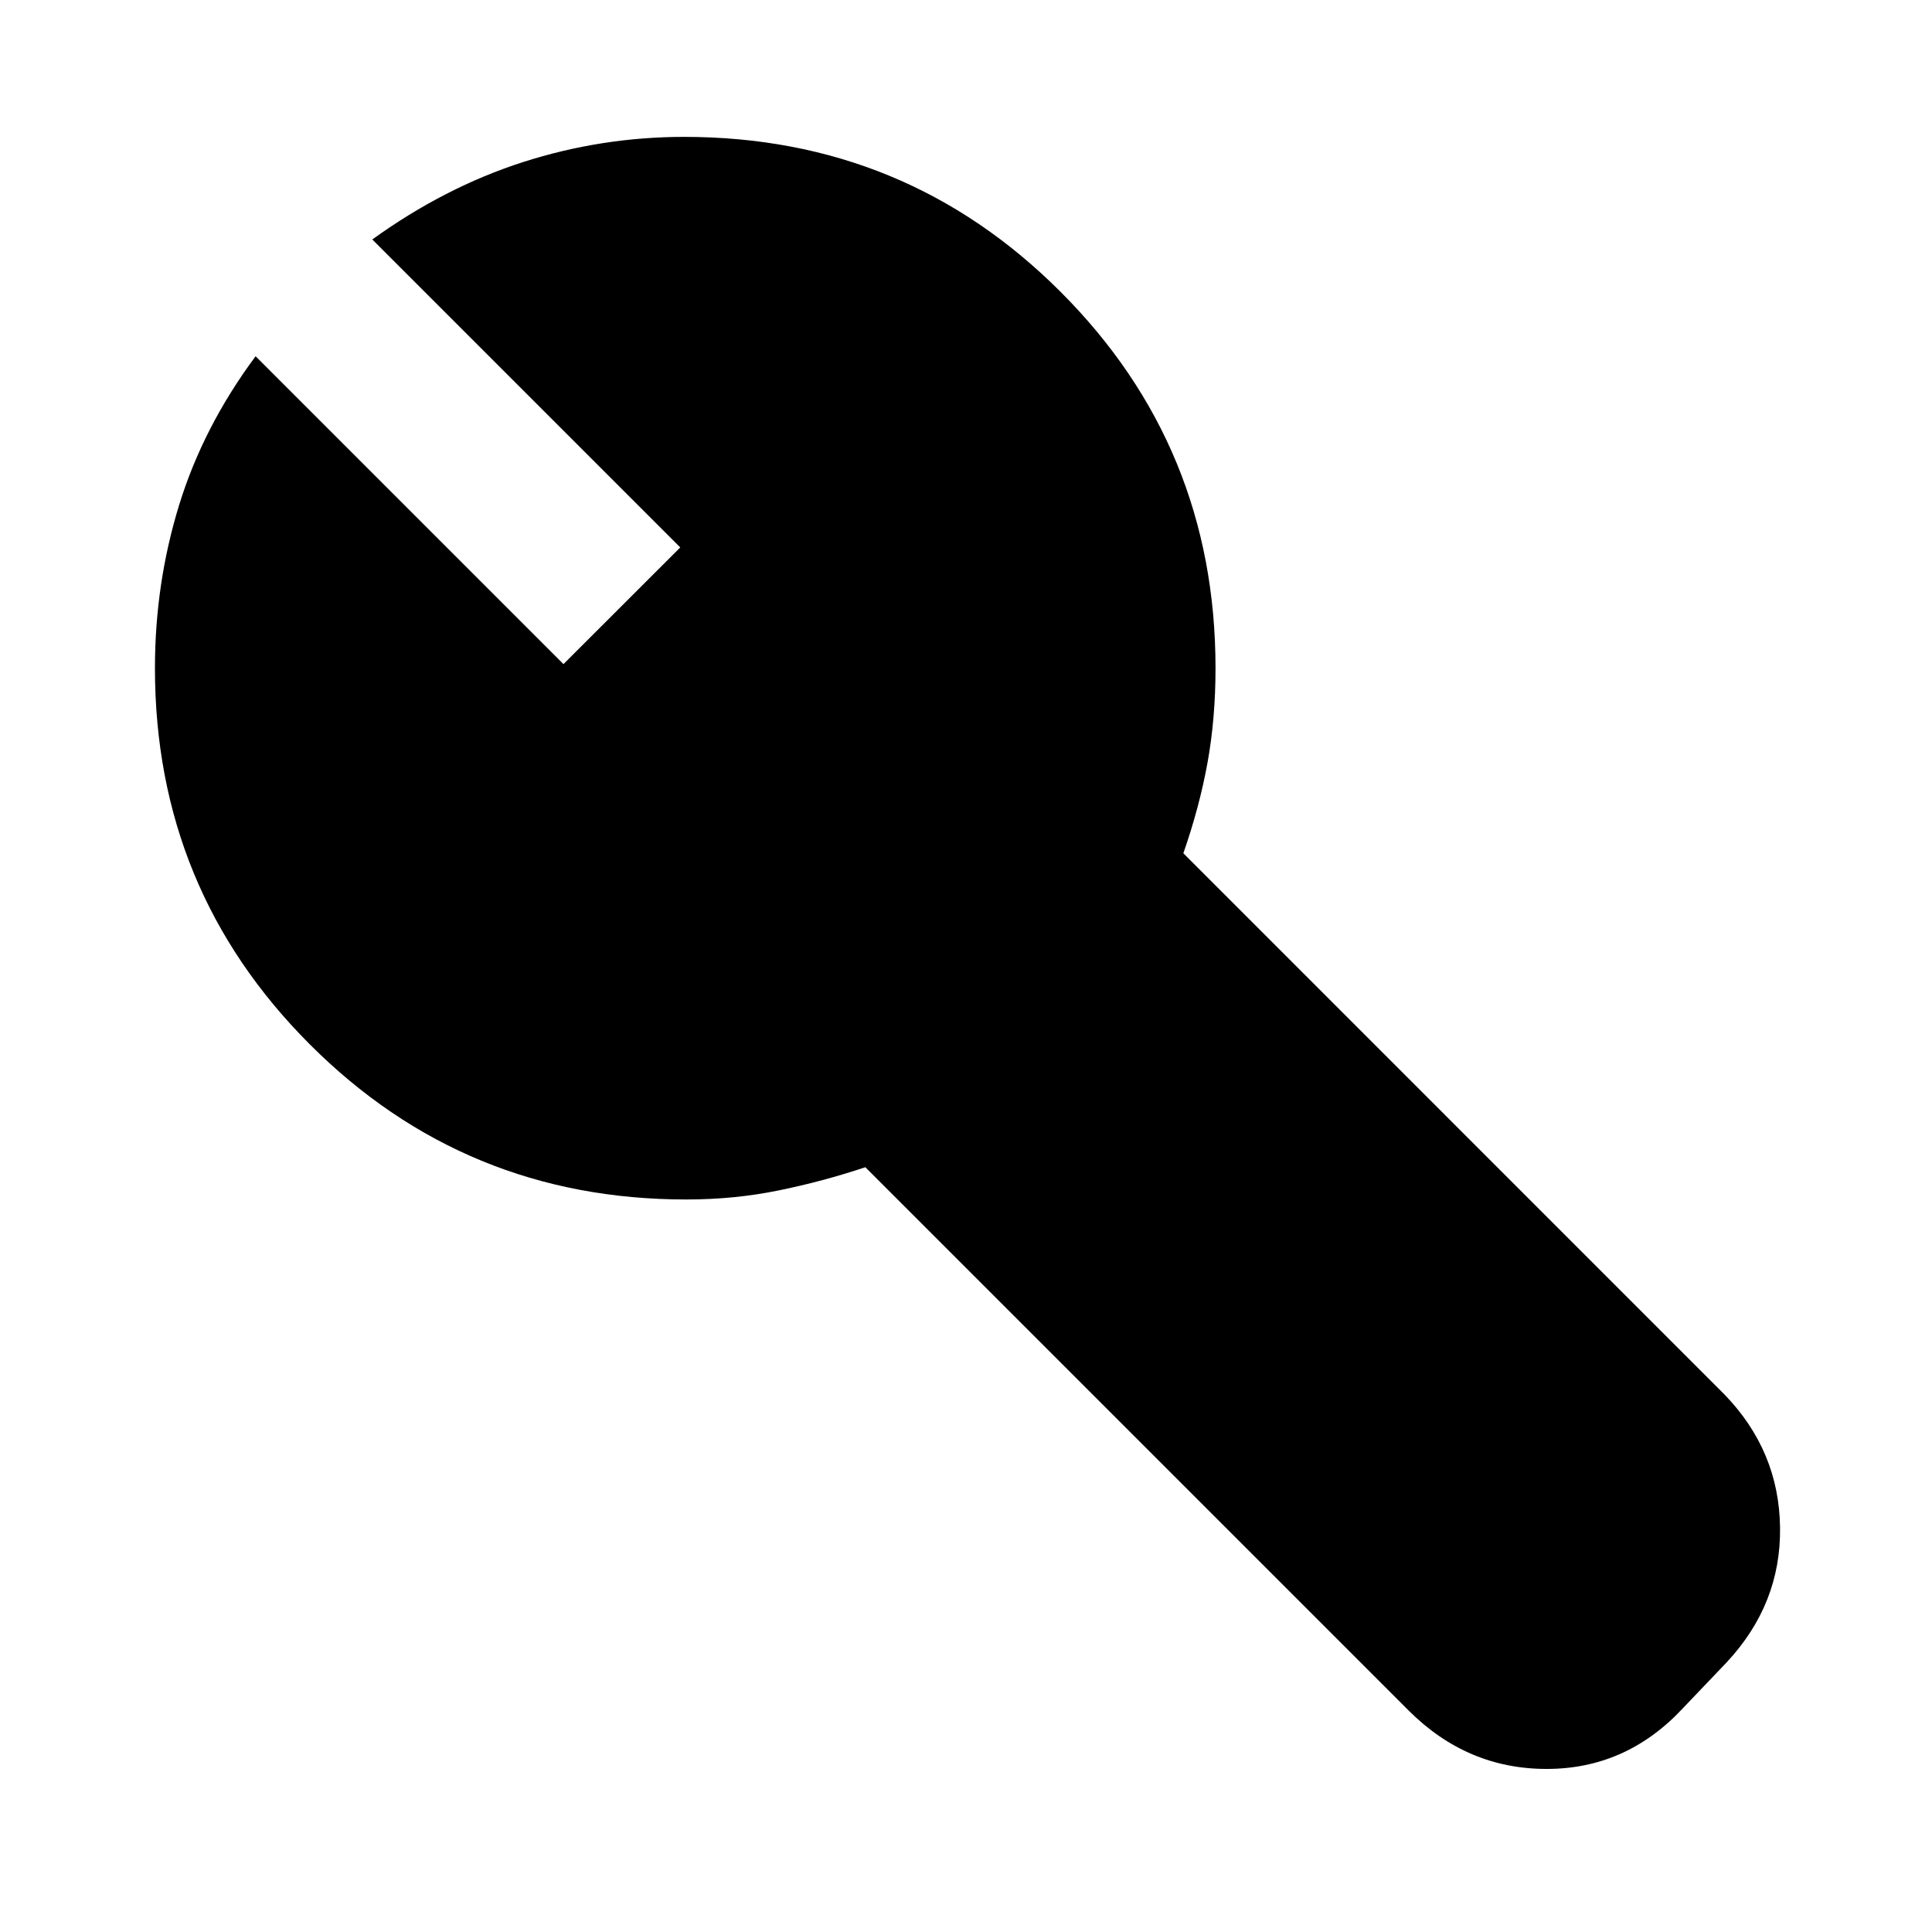 <svg xmlns="http://www.w3.org/2000/svg" height="20" width="20"><path d="m14.583 17.708-5.625-5.625q-.437.146-.896.24-.458.094-.958.094-2.292 0-3.896-1.605-1.604-1.604-1.604-3.895 0-.875.25-1.688.25-.812.792-1.541l3.187 3.187 1.209-1.208-3.188-3.188q.75-.541 1.563-.802.812-.26 1.666-.26 2.292 0 3.896 1.604t1.604 3.896q0 .521-.083.979-.083.458-.25.937l5.604 5.605q.563.583.573 1.374.011.792-.552 1.396l-.458.48q-.584.624-1.407.624-.822 0-1.427-.604Z"/></svg>